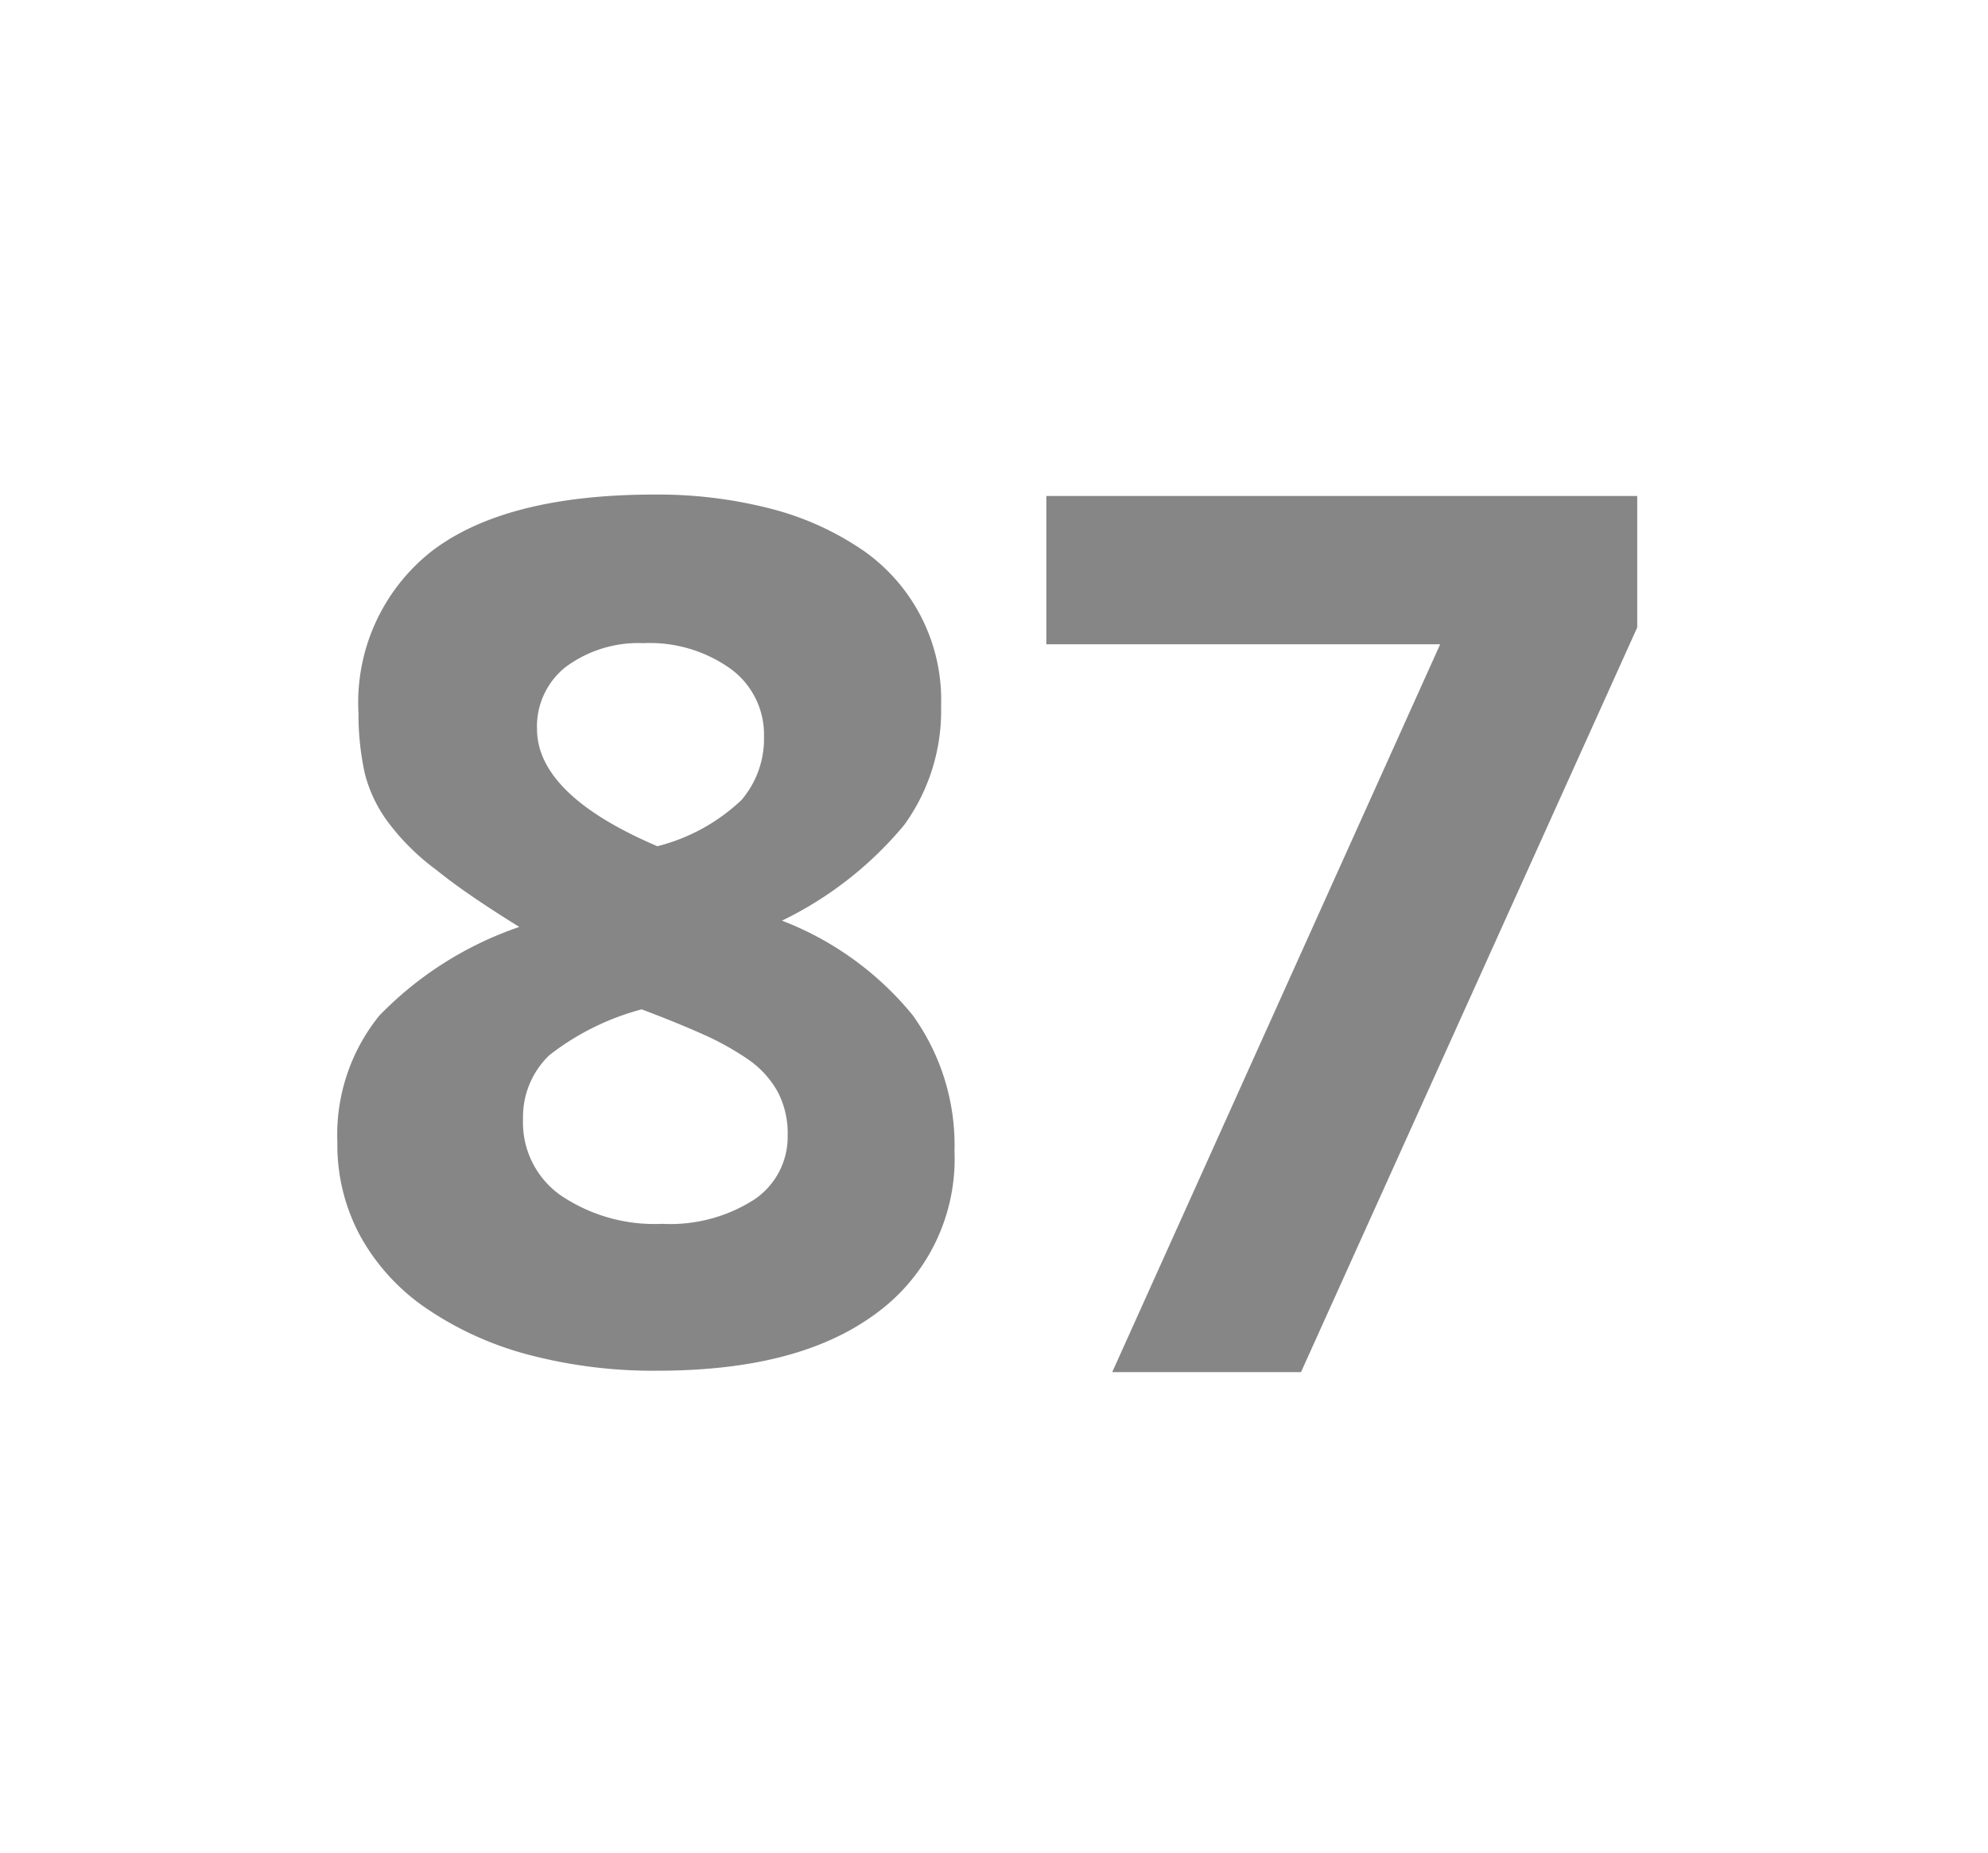 <svg id="Layer_1" data-name="Layer 1" xmlns="http://www.w3.org/2000/svg" viewBox="0 0 69.71 64.98"><defs><style>.cls-1{fill:#868687;}</style></defs><path class="cls-1" d="M33.47,40.36a6.71,6.71,0,0,1-2.76,5.7c-1.84,1.36-4.39,2-7.67,2a17.13,17.13,0,0,1-4.58-.58,11.61,11.61,0,0,1-3.53-1.62,7.39,7.39,0,0,1-2.29-2.51,6.72,6.72,0,0,1-.81-3.3,6.64,6.64,0,0,1,1.47-4.44,12.44,12.44,0,0,1,4.91-3.11c-1.21-.75-2.17-1.4-2.91-2a8.11,8.11,0,0,1-1.69-1.67,4.86,4.86,0,0,1-.82-1.72A9.71,9.71,0,0,1,12.57,25a6.75,6.75,0,0,1,2.55-5.66c1.71-1.32,4.32-2,7.84-2a15.84,15.84,0,0,1,4.16.52,10.21,10.21,0,0,1,3.19,1.47A6.39,6.39,0,0,1,33,24.75a6.83,6.83,0,0,1-1.29,4.17,12.85,12.85,0,0,1-4.29,3.36A11,11,0,0,1,32,35.59,7.8,7.8,0,0,1,33.47,40.36Zm-5.85-.56a3.13,3.13,0,0,0-.35-1.52,3.37,3.37,0,0,0-1-1.11,9.86,9.86,0,0,0-1.63-.91c-.63-.28-1.34-.57-2.14-.87A9,9,0,0,0,19.26,37a3,3,0,0,0-.92,2.24,3.12,3.12,0,0,0,1.32,2.67,5.87,5.87,0,0,0,3.56,1,5.46,5.46,0,0,0,3.21-.84A2.65,2.65,0,0,0,27.62,39.8Zm-.83-14a2.85,2.85,0,0,0-1.17-2.35,4.88,4.88,0,0,0-3.06-.9,4.28,4.28,0,0,0-2.73.84,2.66,2.66,0,0,0-1,2.16c0,1.54,1.41,2.92,4.22,4.12A6.63,6.63,0,0,0,26,28.05,3.3,3.3,0,0,0,26.79,25.84Z"/><path class="cls-1" d="M45.62,48.11H39L50.5,22.59H36.69v-5.2H57.41V22Z"/></svg>